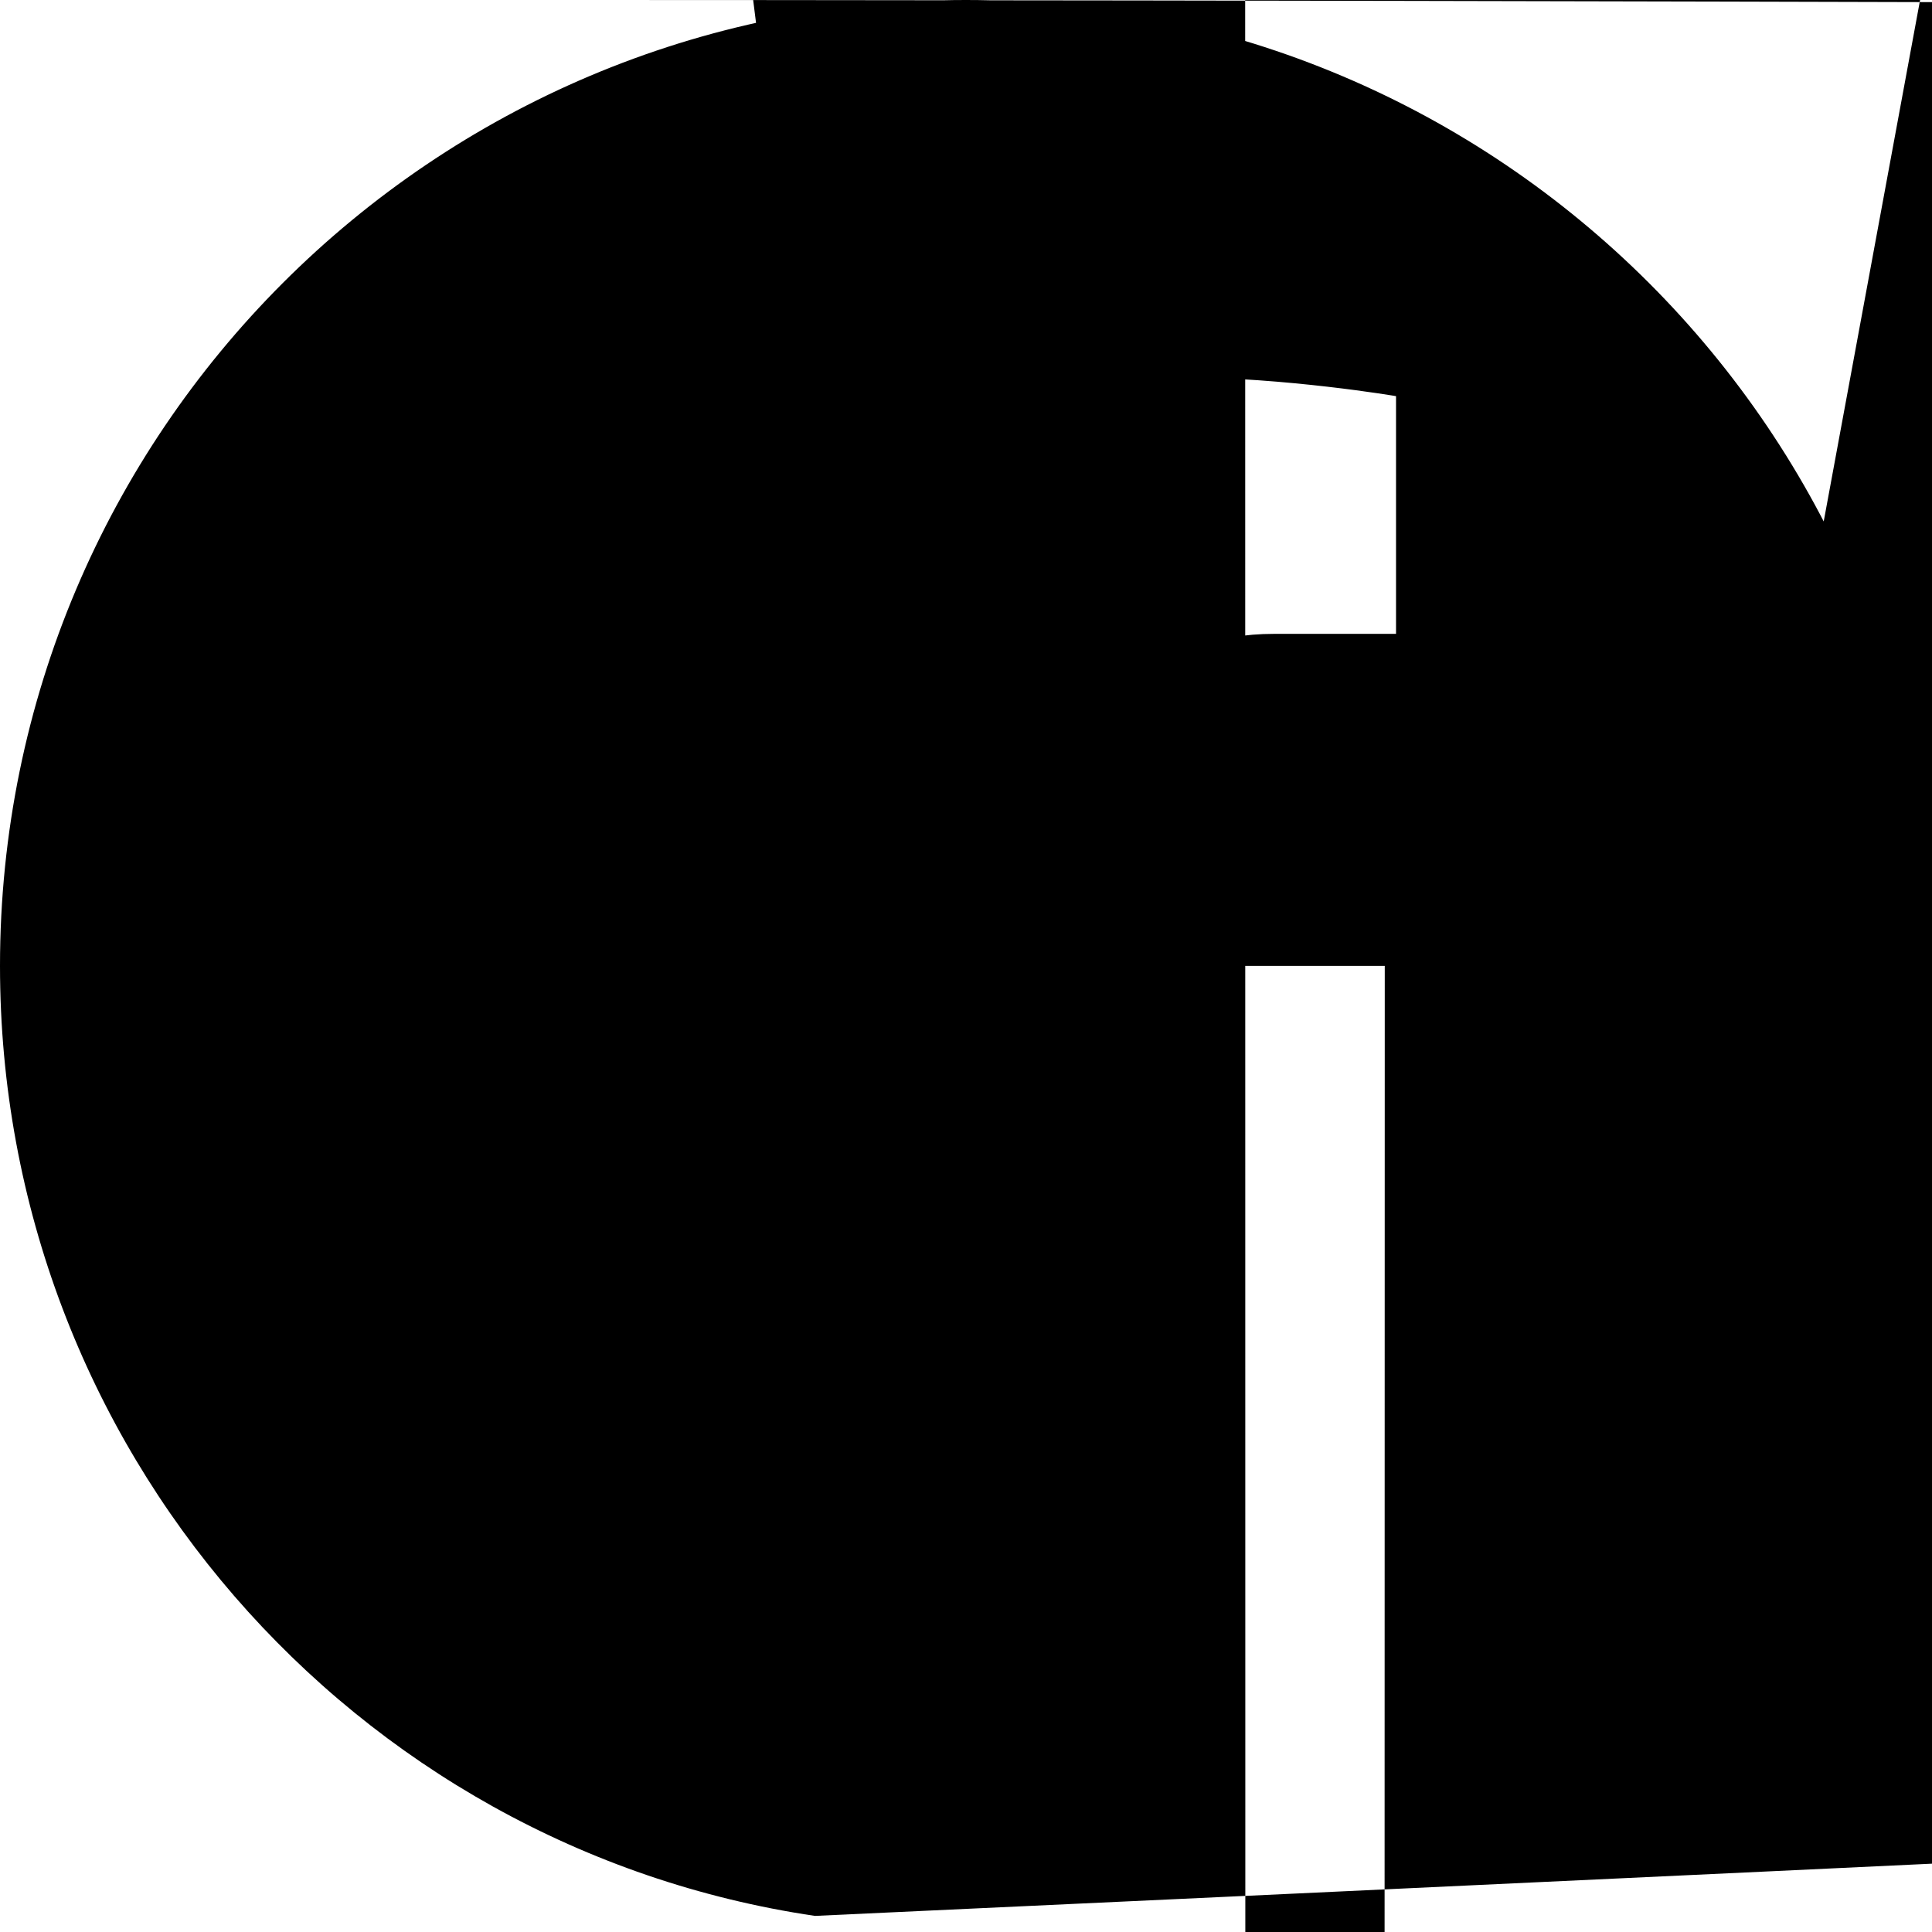<svg role="img" viewBox="0 0 24 24" xmlns="http://www.w3.org/2000/svg"><title>Facebook icon</title>
<path d="M23.998 11.999C23.998 5.372 18.626 0 11.999 0C5.372 0 0 5.372 0 11.999C0 17.988 4.388 22.952 10.124 23.8
524V15.468H7.078V11.999H10.124V9.356C10.124 6.348 11.916 4.687 14.656 4.687C15.969 4.687 
17.342 4.921 17.342 4.921V7.874H15.829C14.339 7.874 13.874 8.799 13.874 9.748V11.999H17.202L16.
6698 15.468H13.874V23.852C19.61 22.952 23.998 17.988 23.998 11.999Z"/>
</svg>
